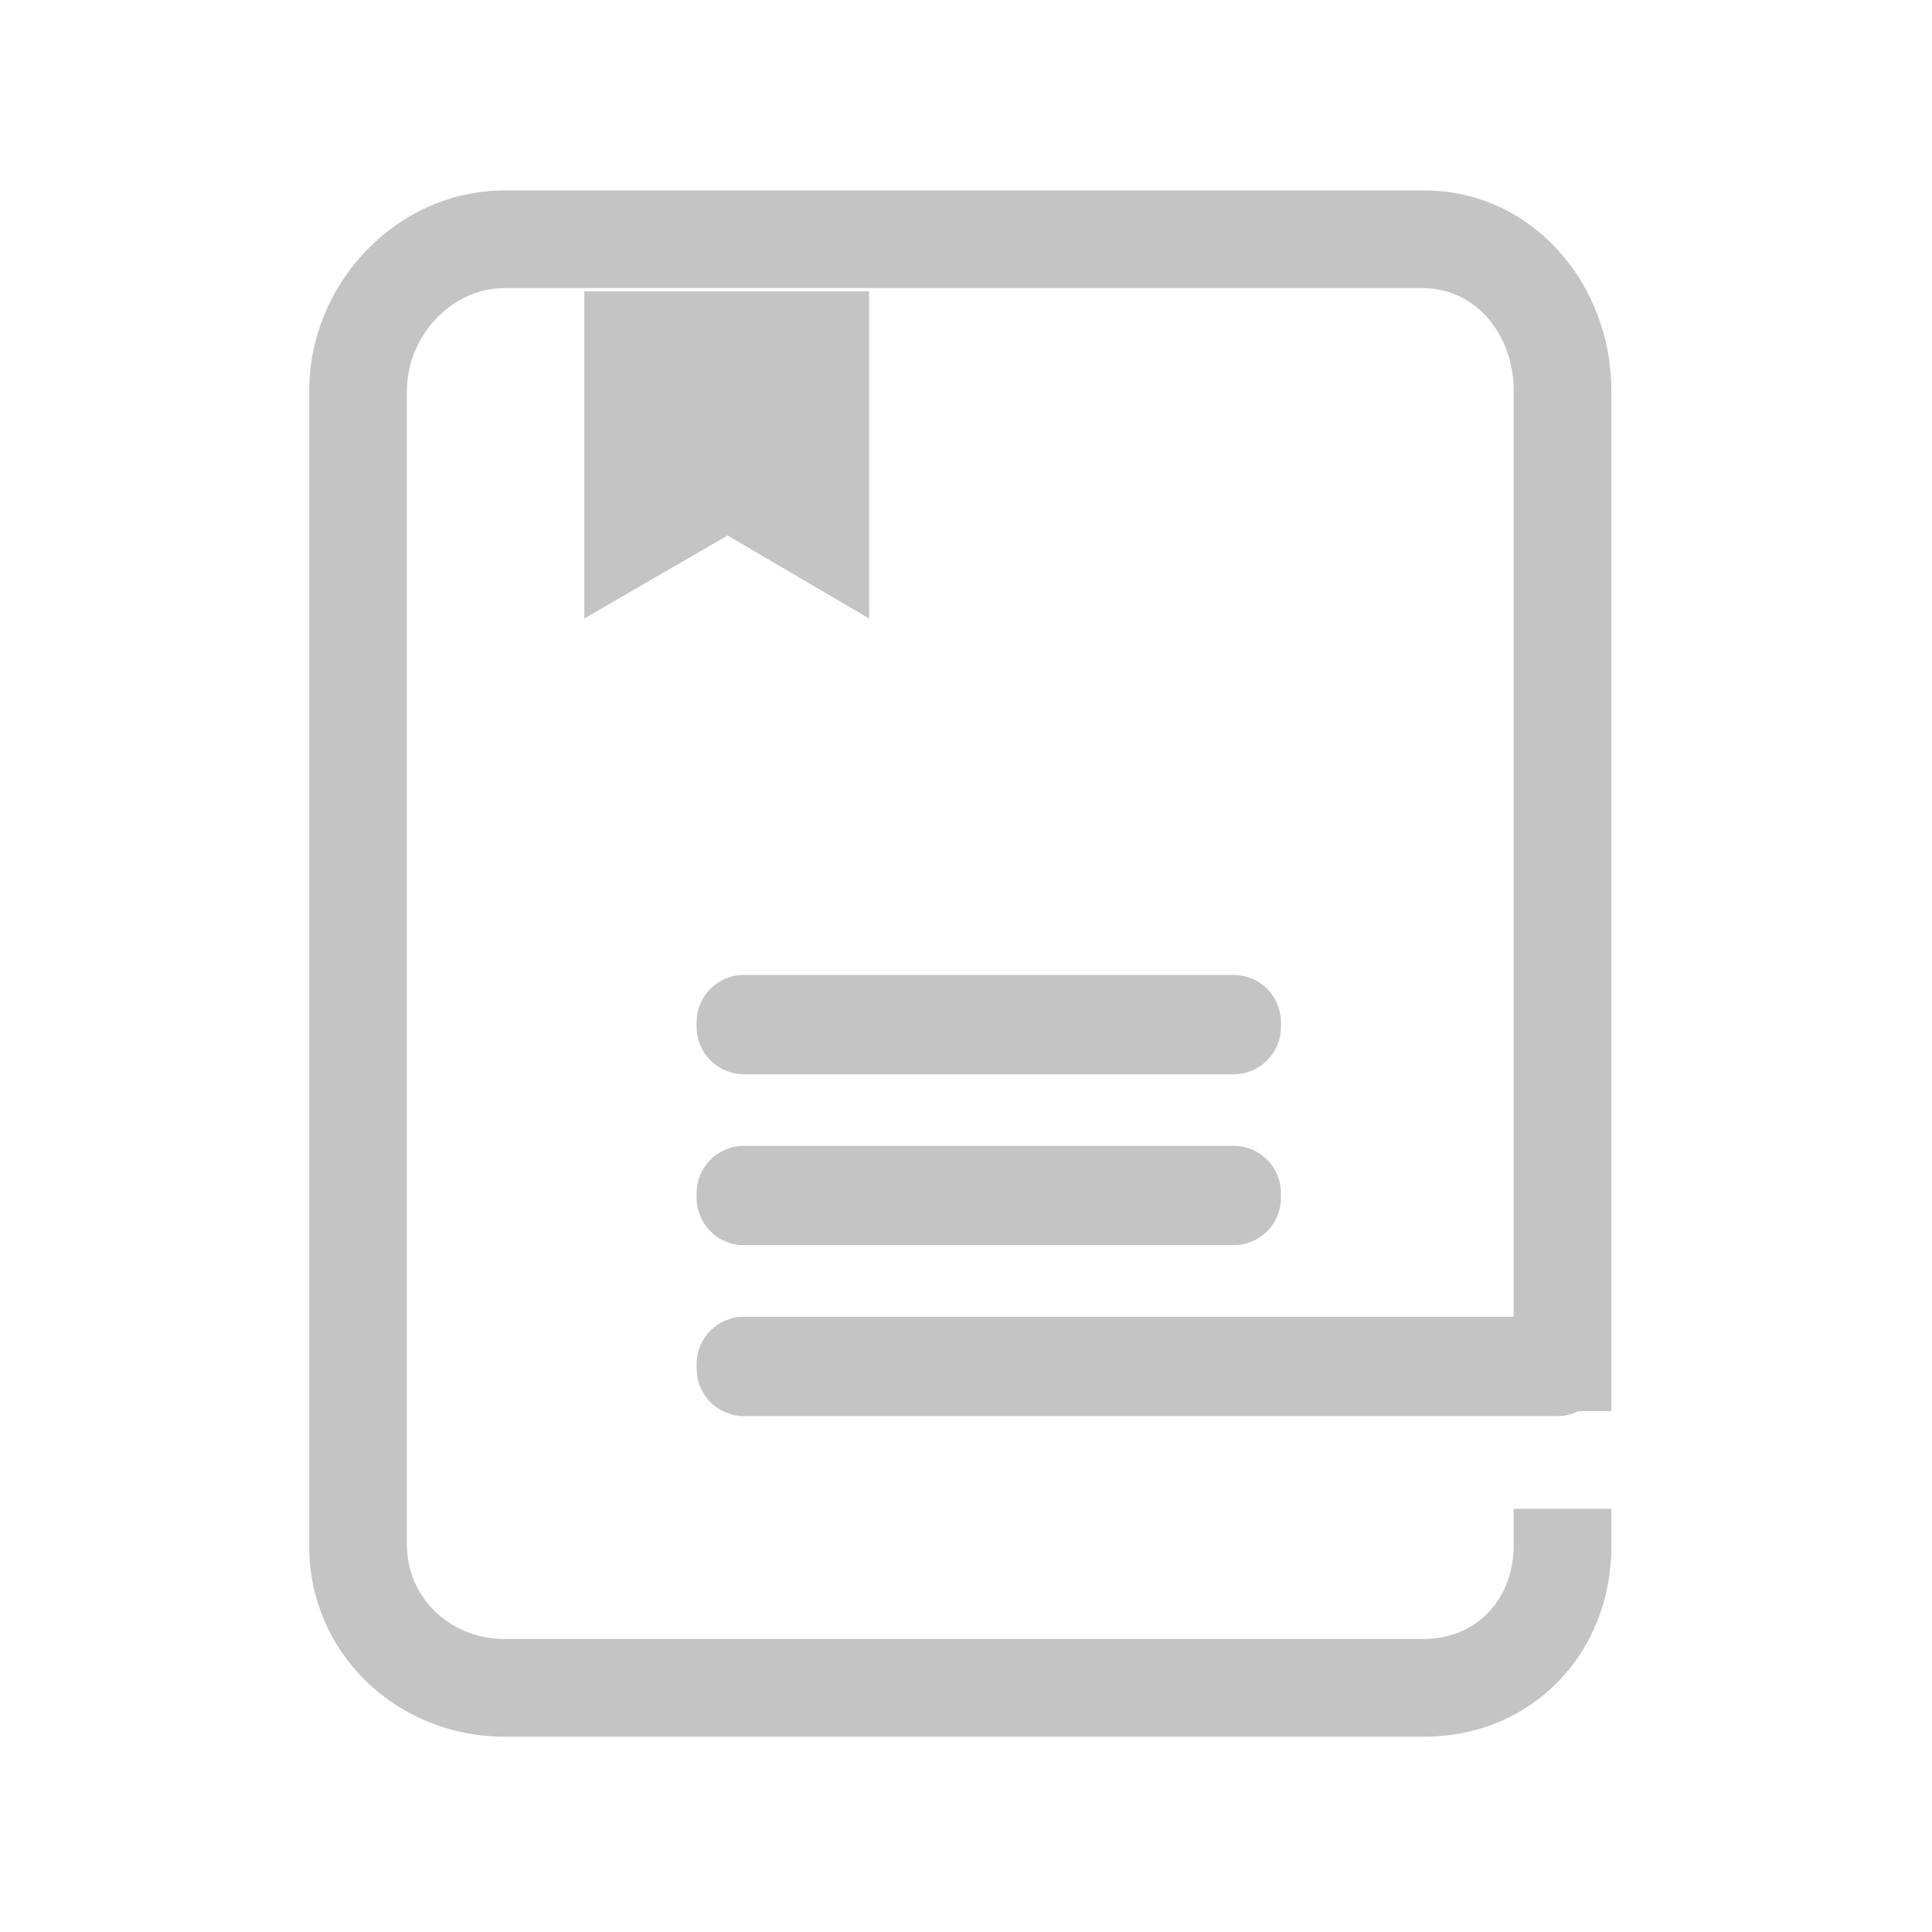 <?xml version="1.0" standalone="no"?><!DOCTYPE svg PUBLIC "-//W3C//DTD SVG 1.1//EN" "http://www.w3.org/Graphics/SVG/1.1/DTD/svg11.dtd"><svg t="1734318630171" class="icon" viewBox="0 0 1024 1024" version="1.1" xmlns="http://www.w3.org/2000/svg" p-id="39681" xmlns:xlink="http://www.w3.org/1999/xlink" width="200" height="200"><path d="M460.671 327.818l-75.053-43.997-75.916 43.997v-173.398h150.969zM825.584 750.531h-431.34c-13.803 0-25.018-11.215-25.018-25.018v-2.588c0-13.803 11.215-25.018 25.018-25.018h431.34c13.803 0 25.018 11.215 25.018 25.018v2.588c-0.863 13.803-11.215 25.018-25.018 25.018zM653.911 659.949h-259.666c-13.803 0-25.018-11.215-25.018-25.018v-2.588c0-13.803 11.215-25.018 25.018-25.018h259.666c13.803 0 25.018 11.215 25.018 25.018v2.588c0 13.803-11.215 25.018-25.018 25.018zM653.911 569.368h-259.666c-13.803 0-25.018-11.215-25.018-25.018v-2.588c0-13.803 11.215-25.018 25.018-25.018h259.666c13.803 0 25.018 11.215 25.018 25.018v2.588c0 13.803-11.215 25.018-25.018 25.018z" fill="#C4C4C4" p-id="39682"></path><path d="M802.291 799.703v18.979c0 28.468-18.979 50.035-48.31 50.035H267.43c-28.468 0-51.761-21.567-51.761-50.035v-611.639c0-28.468 23.292-54.349 51.761-54.349h486.551c28.468 0 48.31 25.018 48.31 54.349V747.943h51.761v-540.9c0-56.937-42.271-106.11-99.208-106.11H267.43c-56.937 0-103.521 49.173-103.521 106.11v612.502c0 56.937 46.585 100.933 103.521 100.933h487.414c56.937 0 99.208-43.997 99.208-100.933V799.703h-51.761z" fill="#C4C4C4" p-id="39683"></path></svg>
